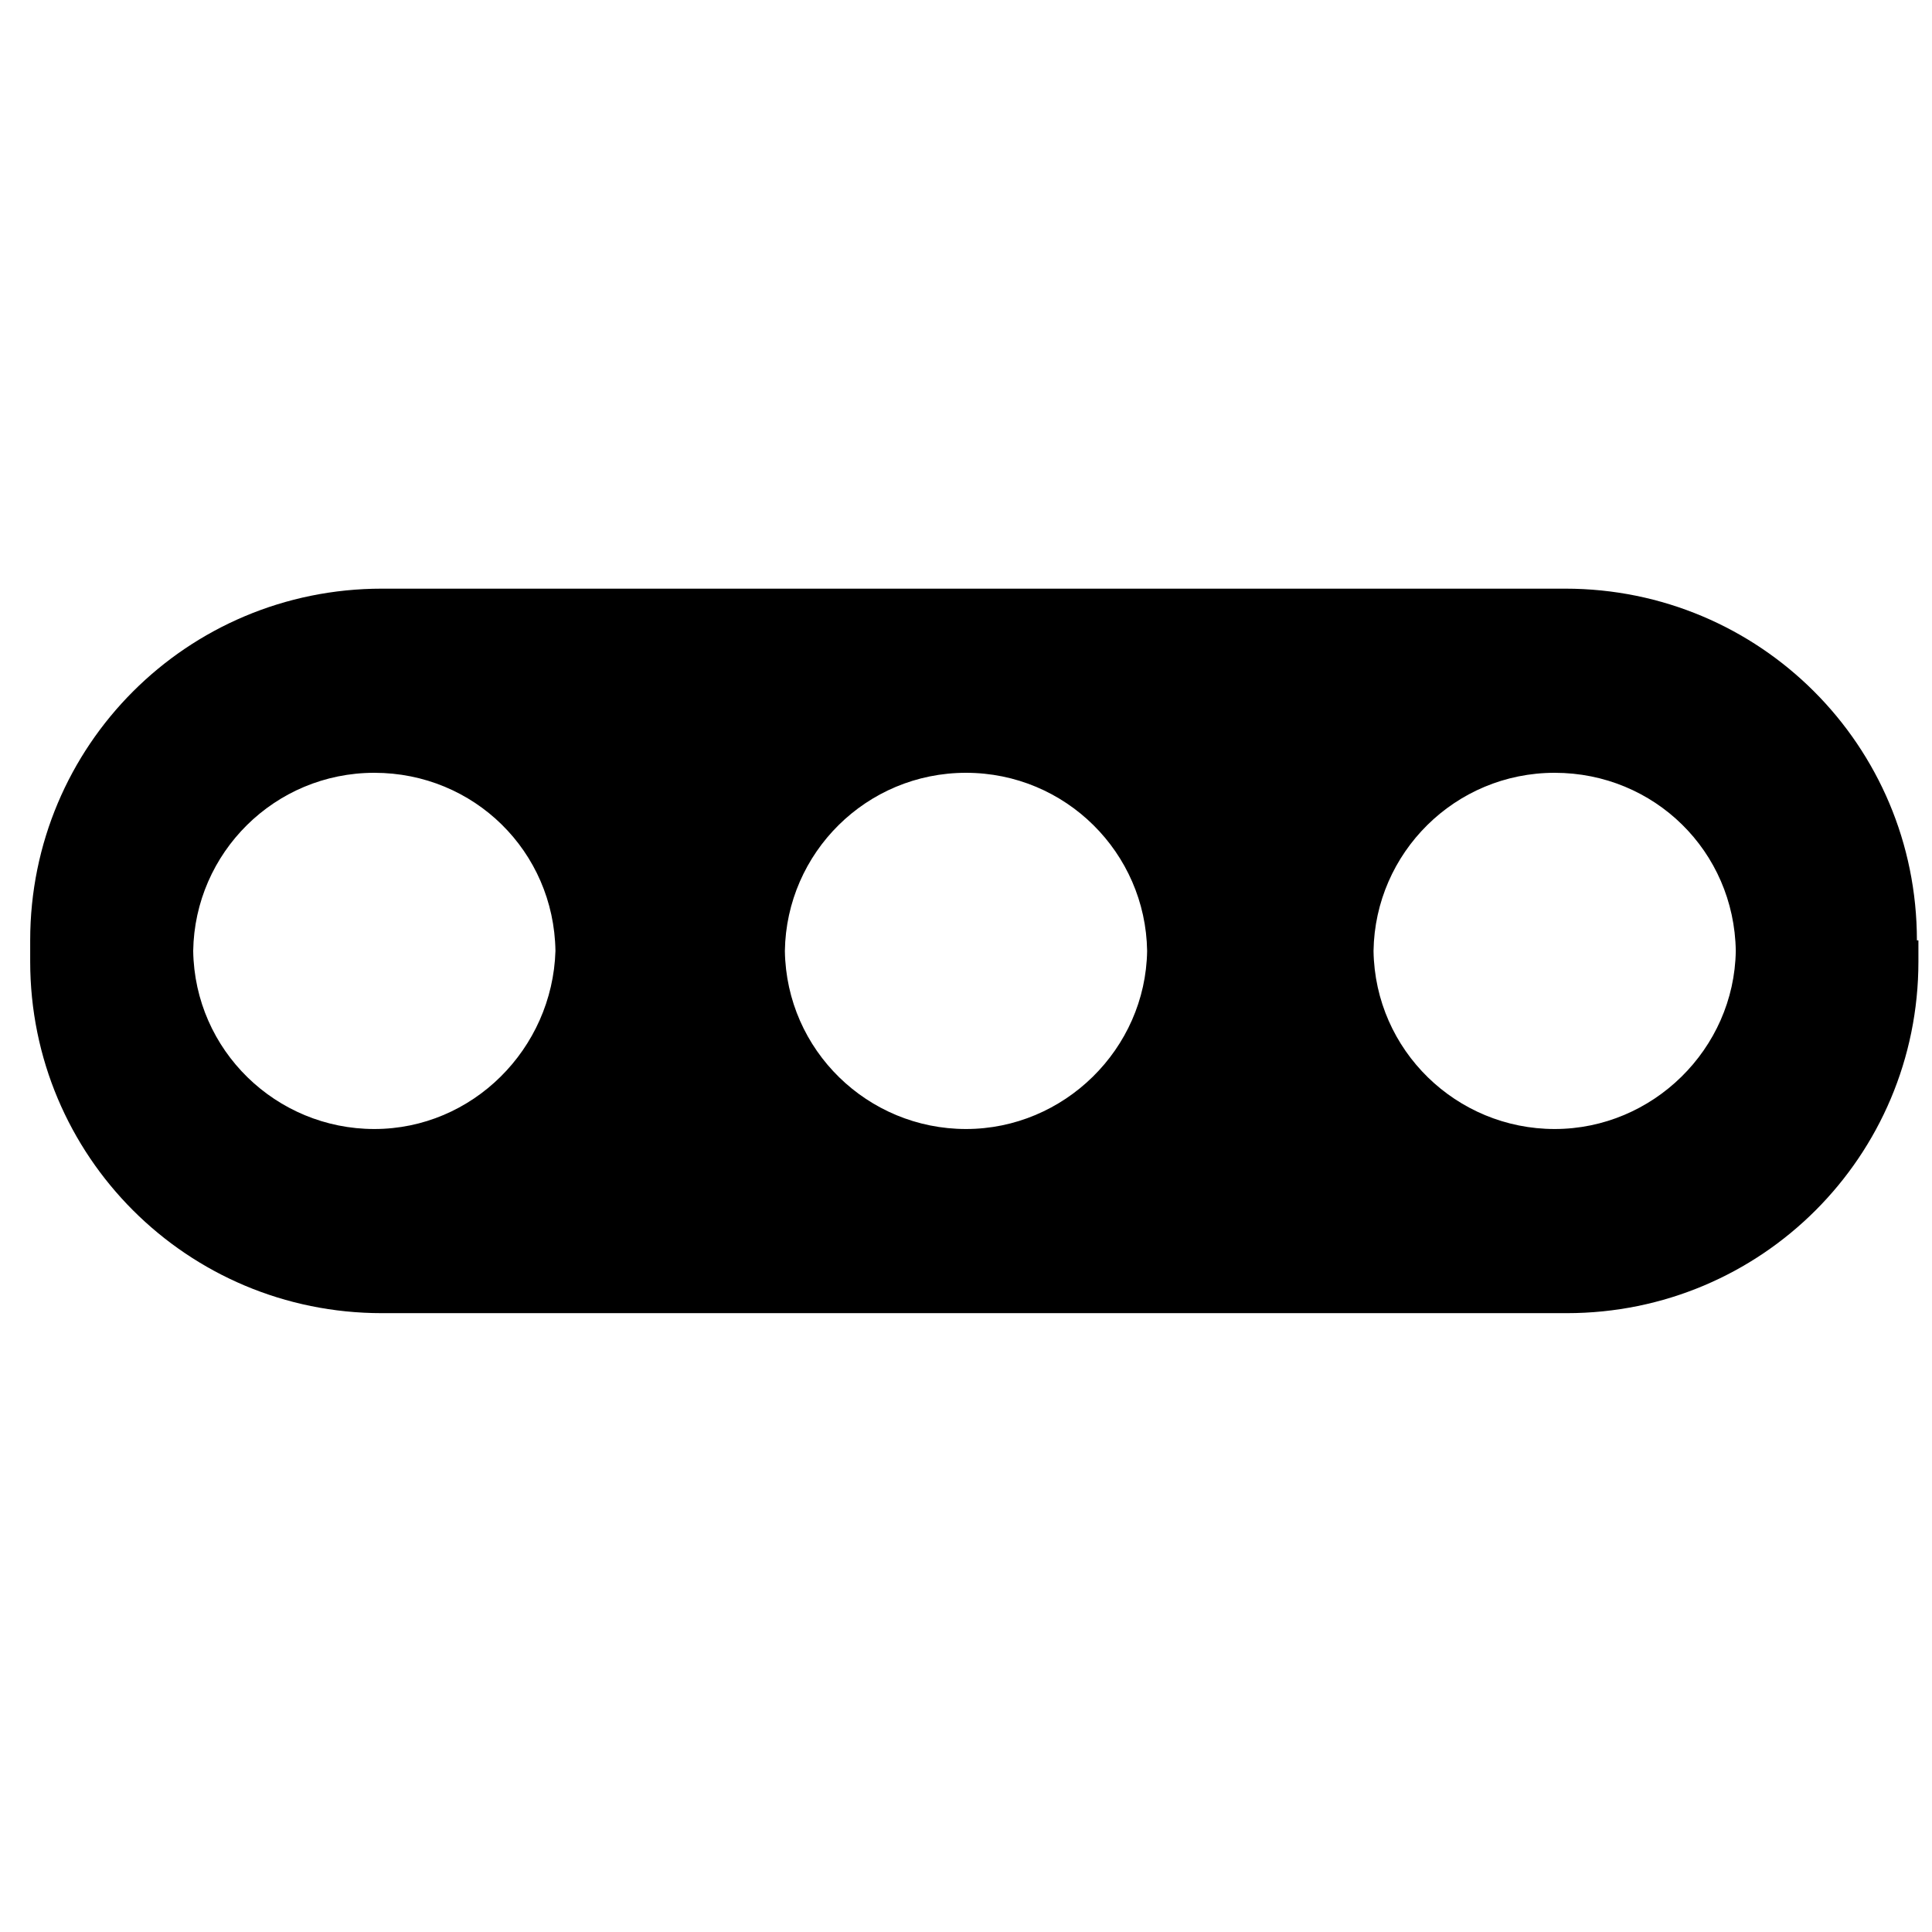 <?xml version="1.0" encoding="utf-8"?>
<!-- Generator: Adobe Illustrator 18.0.0, SVG Export Plug-In . SVG Version: 6.00 Build 0)  -->
<!DOCTYPE svg PUBLIC "-//W3C//DTD SVG 1.1//EN" "http://www.w3.org/Graphics/SVG/1.1/DTD/svg11.dtd">
<svg version="1.1" id="Layer_1" xmlns="http://www.w3.org/2000/svg" xmlns:xlink="http://www.w3.org/1999/xlink" x="0px" y="0px"
	 width="128px" height="128px" viewBox="0 0 128 128" enable-background="new 0 0 128 128" xml:space="preserve">
<path d="M127,62.3c0-12.9-10.4-23.3-23.3-23.3H25.3C12.4,39,2,49.4,2,62.3v0.5c0,0,0,0,0,0s0,0,0,0v0V63v0.2v0c0,0,0,0,0,0s0,0,0,0
	v0.5C2,76.6,12.4,87,25.3,87h78.5c12.9,0,23.3-10.4,23.3-23.3v-0.5c0-0.1,0-0.2,0-0.3c0-0.1,0-0.2,0-0.3V62.3z M24.8,74.8
	c-6.5,0-11.9-5.2-12-11.8c0.1-6.5,5.4-11.8,12-11.8s11.9,5.2,12,11.8C36.6,69.5,31.3,74.8,24.8,74.8z M64,74.8
	c-6.5,0-11.9-5.2-12-11.8c0.1-6.5,5.4-11.8,12-11.8S75.9,56.5,76,63C75.9,69.5,70.5,74.8,64,74.8z M103,74.8
	c-6.5,0-11.9-5.2-12-11.8c0.1-6.5,5.4-11.8,12-11.8s11.9,5.2,12,11.8C114.9,69.5,109.5,74.8,103,74.8z"/>
</svg>
